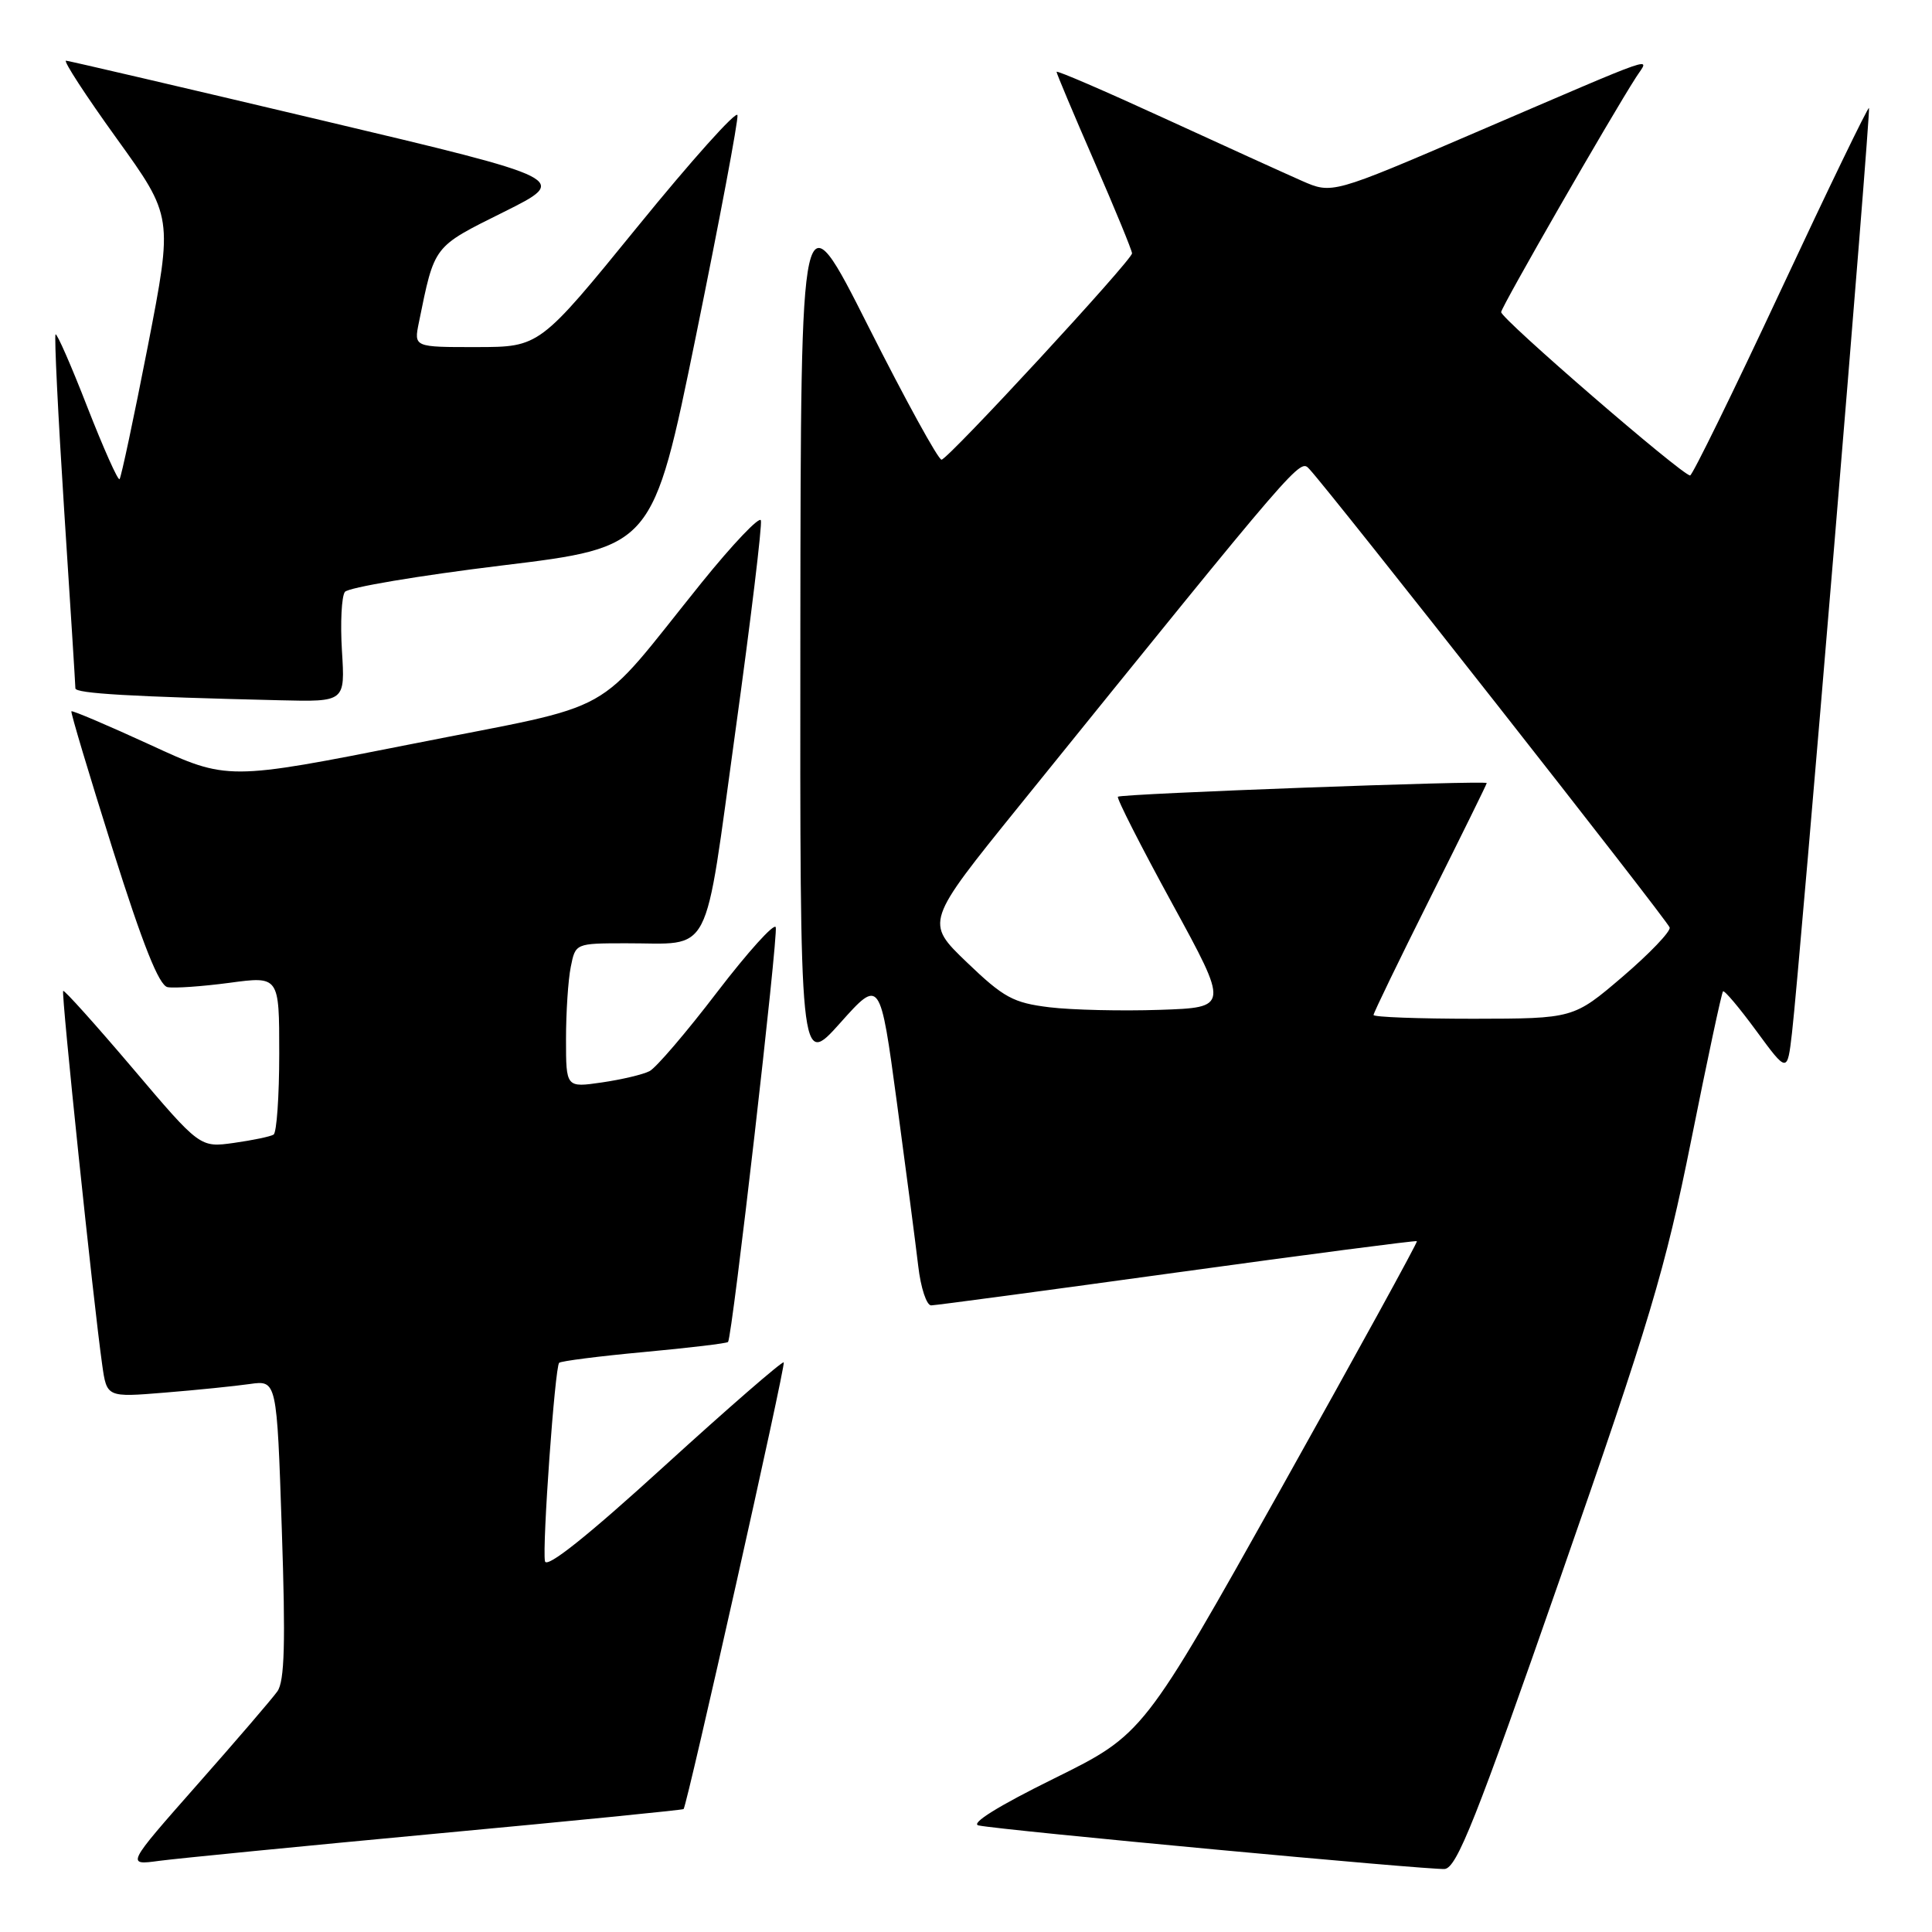 <?xml version="1.0" encoding="UTF-8" standalone="no"?>
<!DOCTYPE svg PUBLIC "-//W3C//DTD SVG 1.1//EN" "http://www.w3.org/Graphics/SVG/1.1/DTD/svg11.dtd" >
<svg xmlns="http://www.w3.org/2000/svg" xmlns:xlink="http://www.w3.org/1999/xlink" version="1.1" viewBox="0 0 256 256">
 <g >
 <path fill="currentColor"
d=" M 206.77 209.00 C 218.60 175.09 220.66 168.19 224.09 151.10 C 226.23 140.42 228.12 131.54 228.31 131.36 C 228.49 131.18 230.48 133.54 232.73 136.61 C 236.83 142.19 236.83 142.19 237.45 136.85 C 238.53 127.43 247.92 14.59 247.65 14.31 C 247.50 14.17 242.23 25.06 235.94 38.52 C 229.65 51.98 224.25 62.99 223.95 63.00 C 222.90 63.00 198.83 42.19 198.91 41.35 C 198.99 40.57 213.38 15.53 216.79 10.23 C 218.56 7.48 220.62 6.78 195.50 17.56 C 176.51 25.72 176.51 25.72 172.50 23.96 C 170.30 22.99 162.09 19.26 154.25 15.66 C 146.41 12.06 140.00 9.29 140.00 9.52 C 140.00 9.74 142.25 15.09 145.00 21.40 C 147.75 27.72 150.00 33.19 150.00 33.57 C 150.00 34.47 125.70 60.79 124.76 60.91 C 124.35 60.96 119.98 53.01 115.06 43.25 C 106.11 25.50 106.11 25.50 106.05 83.50 C 106.00 141.50 106.00 141.50 111.31 135.57 C 116.62 129.63 116.62 129.63 118.84 146.07 C 120.06 155.11 121.33 164.86 121.67 167.75 C 122.00 170.64 122.78 172.99 123.39 172.97 C 124.00 172.96 138.68 170.99 156.00 168.60 C 173.32 166.21 187.61 164.35 187.75 164.46 C 187.88 164.57 179.78 179.32 169.75 197.24 C 151.50 229.81 151.50 229.81 139.67 235.66 C 132.30 239.29 128.52 241.64 129.67 241.88 C 132.74 242.52 189.37 247.80 191.42 247.65 C 193.03 247.52 195.58 241.10 206.77 209.00 Z  M 57.96 242.95 C 75.81 241.29 90.49 239.83 90.58 239.71 C 91.08 239.08 104.15 180.82 103.85 180.52 C 103.66 180.33 96.53 186.52 88.00 194.29 C 77.82 203.57 72.41 207.88 72.21 206.87 C 71.83 204.89 73.53 181.14 74.09 180.58 C 74.32 180.35 79.39 179.70 85.35 179.15 C 91.31 178.60 96.32 178.00 96.47 177.82 C 97.02 177.20 103.14 123.93 102.79 122.86 C 102.59 122.27 99.10 126.14 95.03 131.45 C 90.97 136.77 86.93 141.49 86.07 141.93 C 85.21 142.38 82.36 143.05 79.75 143.43 C 75.00 144.12 75.00 144.12 75.00 137.69 C 75.00 134.15 75.28 129.84 75.63 128.12 C 76.25 125.00 76.26 125.00 82.88 124.99 C 94.55 124.96 93.20 127.56 97.44 96.92 C 99.49 82.11 101.01 69.52 100.82 68.95 C 100.63 68.38 97.10 72.09 92.98 77.19 C 78.33 95.37 82.53 93.03 54.58 98.58 C 30.15 103.42 30.15 103.42 19.92 98.70 C 14.28 96.11 9.58 94.11 9.46 94.25 C 9.34 94.39 11.80 102.60 14.92 112.50 C 18.92 125.18 21.07 130.58 22.20 130.80 C 23.08 130.97 26.78 130.71 30.40 130.23 C 37.00 129.34 37.00 129.34 37.00 139.61 C 37.00 145.26 36.66 150.09 36.25 150.34 C 35.84 150.60 33.48 151.09 31.00 151.44 C 26.50 152.07 26.50 152.07 17.57 141.54 C 12.66 135.76 8.52 131.15 8.37 131.30 C 8.09 131.57 12.36 172.49 13.54 180.83 C 14.15 185.16 14.15 185.16 21.82 184.53 C 26.05 184.19 31.12 183.67 33.09 183.39 C 36.68 182.88 36.68 182.88 37.34 202.62 C 37.85 217.70 37.71 222.78 36.75 224.12 C 36.06 225.09 31.27 230.67 26.10 236.52 C 16.71 247.17 16.71 247.17 21.10 246.57 C 23.52 246.25 40.10 244.62 57.96 242.95 Z  M 45.31 86.25 C 45.08 82.54 45.26 79.02 45.70 78.43 C 46.14 77.85 55.50 76.27 66.50 74.93 C 86.50 72.50 86.50 72.50 92.22 44.50 C 95.36 29.10 97.84 15.94 97.72 15.26 C 97.60 14.58 91.65 21.22 84.50 30.01 C 71.50 45.98 71.50 45.98 63.17 45.99 C 54.84 46.00 54.84 46.00 55.50 42.75 C 57.61 32.42 57.33 32.78 66.73 28.10 C 75.50 23.73 75.50 23.73 42.50 15.91 C 24.35 11.61 9.16 8.07 8.75 8.04 C 8.34 8.02 11.36 12.66 15.46 18.35 C 22.92 28.71 22.92 28.71 19.58 45.91 C 17.73 55.37 16.05 63.28 15.84 63.49 C 15.63 63.71 13.71 59.40 11.57 53.93 C 9.44 48.45 7.54 44.12 7.36 44.31 C 7.18 44.49 7.69 54.96 8.50 67.57 C 9.32 80.18 9.99 90.82 9.99 91.21 C 10.00 91.89 17.42 92.32 37.12 92.79 C 45.73 93.00 45.73 93.00 45.31 86.25 Z  M 182.00 134.49 C 182.00 134.21 185.38 127.24 189.50 119.00 C 193.62 110.76 197.00 103.91 197.00 103.76 C 197.00 103.38 148.57 105.17 148.13 105.57 C 147.93 105.75 151.16 112.11 155.31 119.70 C 162.85 133.50 162.85 133.50 153.67 133.81 C 148.63 133.98 142.05 133.83 139.06 133.47 C 134.25 132.88 133.00 132.20 128.11 127.51 C 122.59 122.21 122.59 122.21 135.00 106.85 C 172.68 60.23 172.21 60.78 173.51 62.17 C 176.37 65.24 221.00 122.02 221.24 122.90 C 221.38 123.43 218.57 126.36 215.00 129.42 C 208.50 134.97 208.50 134.97 195.25 134.99 C 187.96 134.99 182.00 134.77 182.00 134.49 Z "/>
</g>
</svg>